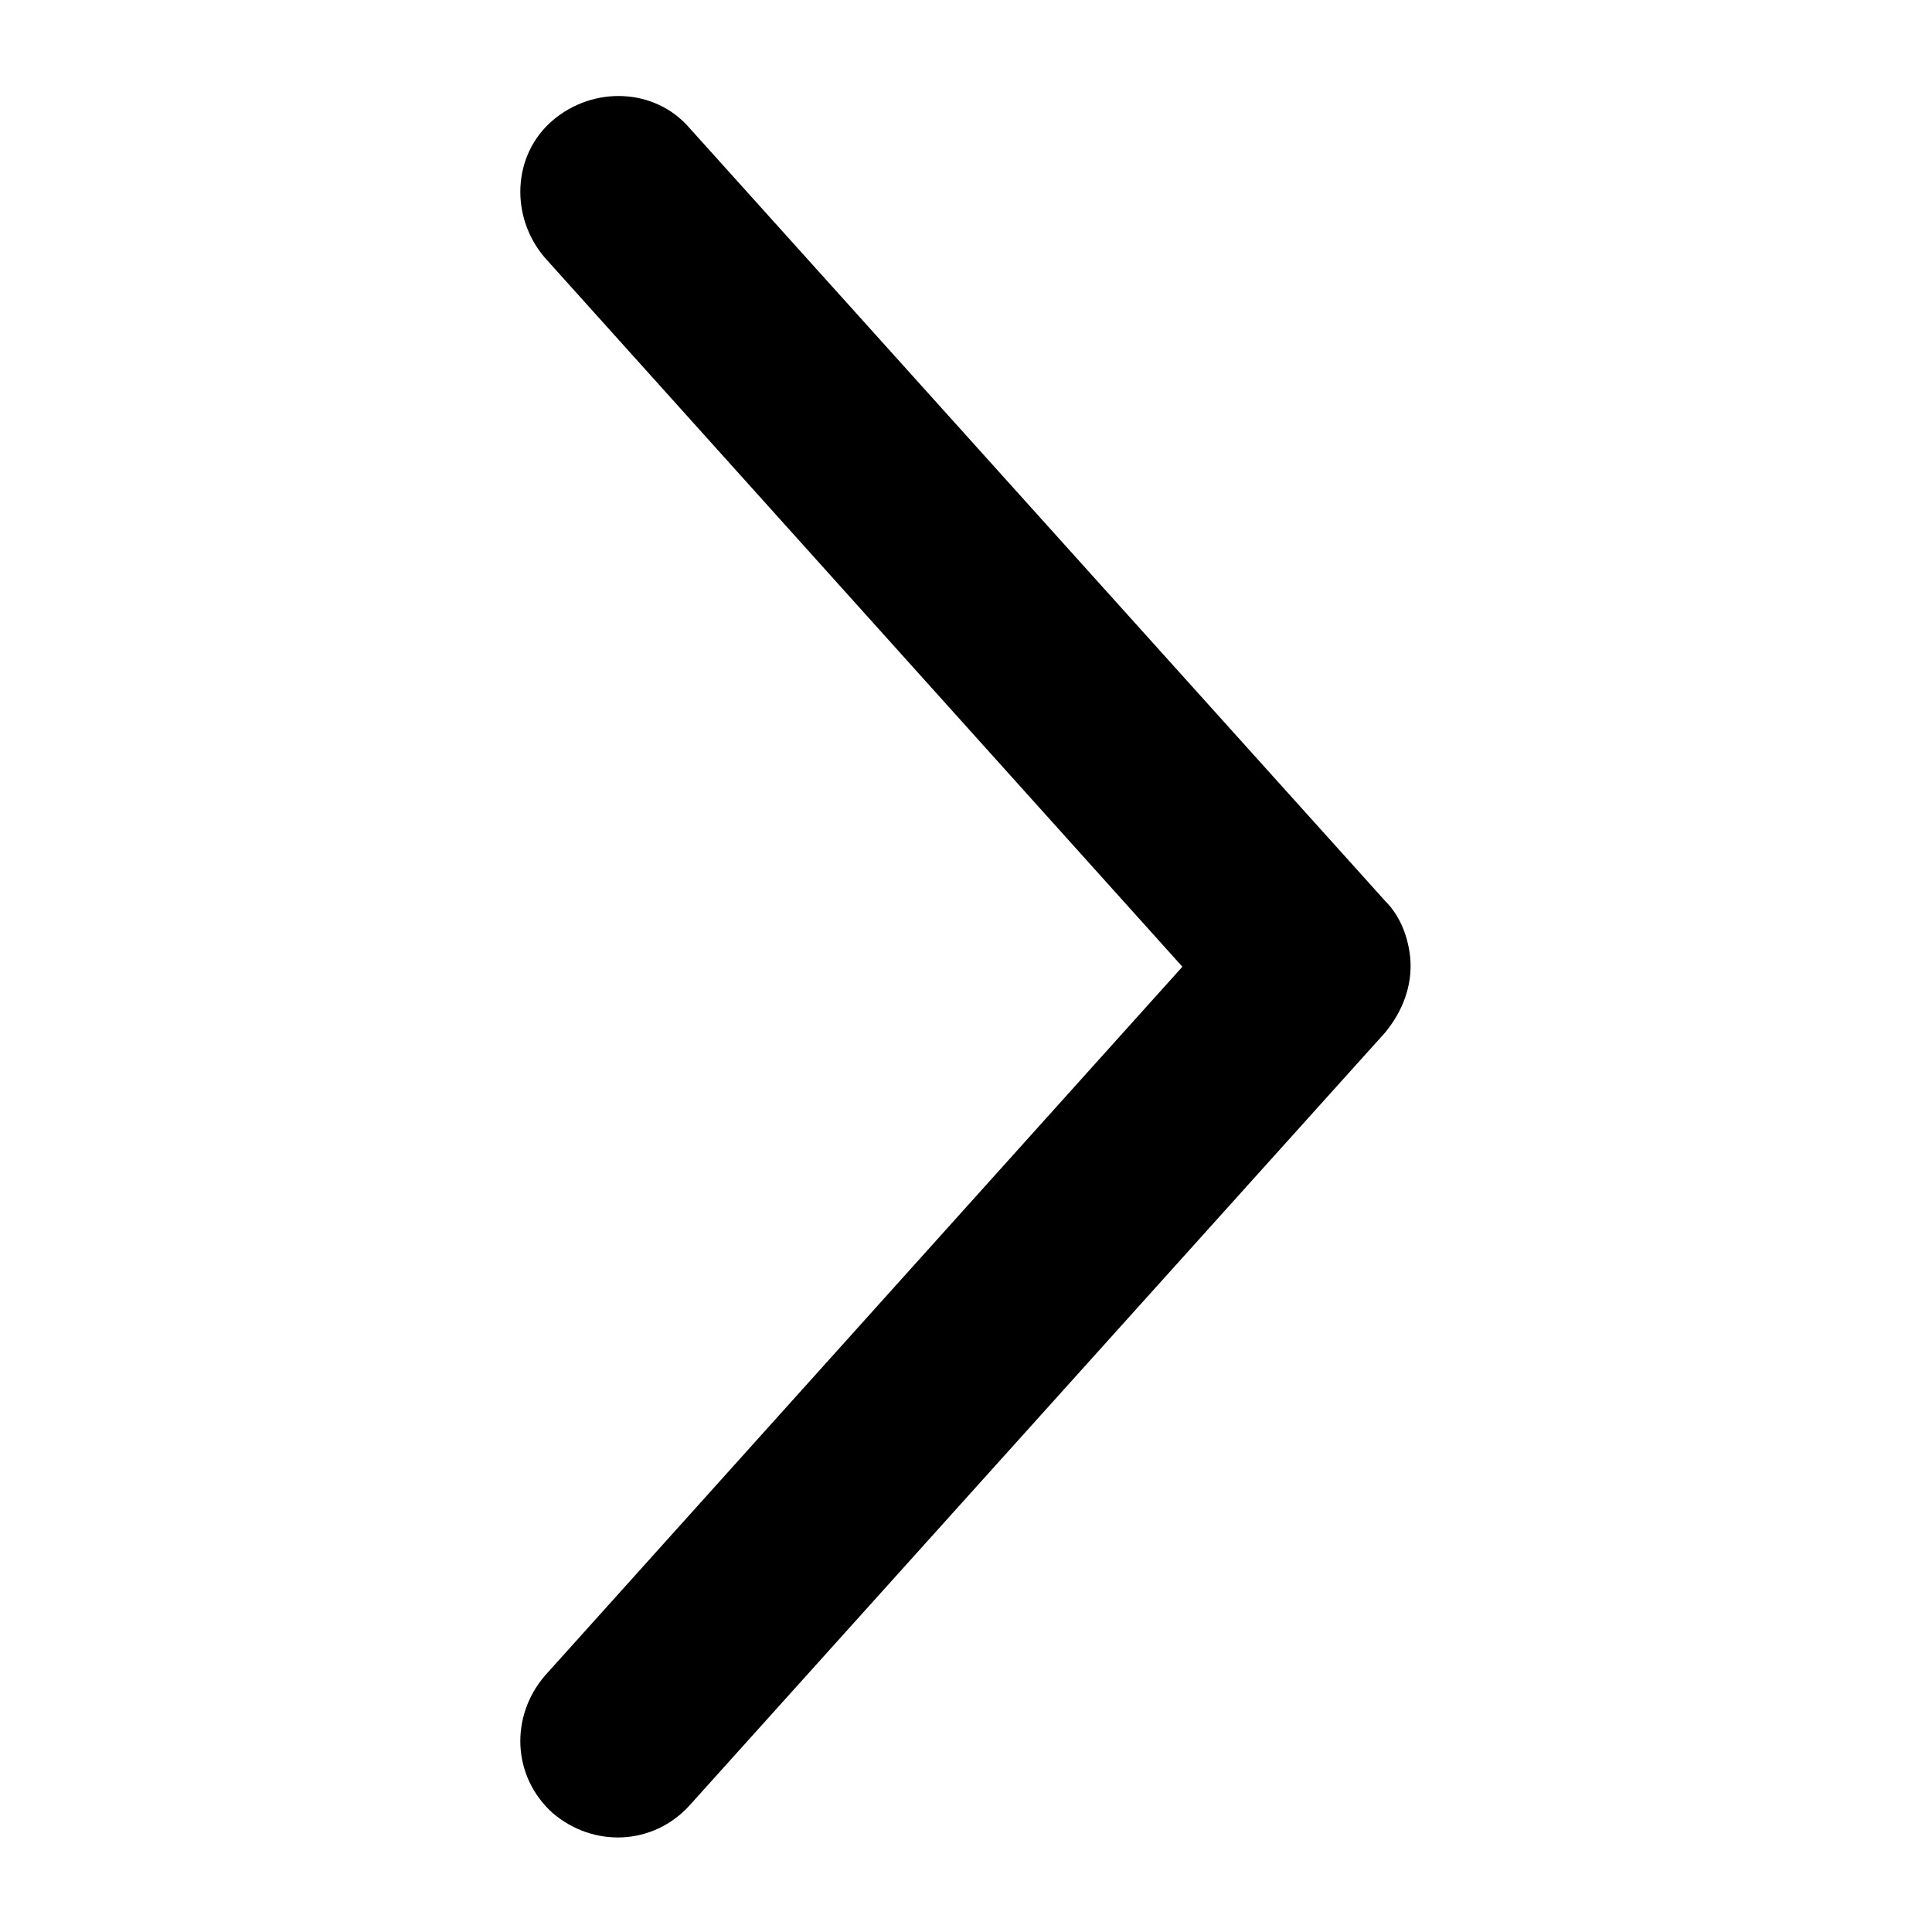 <?xml version="1.0" encoding="utf-8"?>
<!-- Generator: Adobe Illustrator 24.0.1, SVG Export Plug-In . SVG Version: 6.00 Build 0)  -->
<svg version="1.1"
	 id="Calque_1" xmlns:cc="http://creativecommons.org/ns#" xmlns:dc="http://purl.org/dc/elements/1.1/" xmlns:inkscape="http://www.inkscape.org/namespaces/inkscape" xmlns:rdf="http://www.w3.org/1999/02/22-rdf-syntax-ns#" xmlns:sodipodi="http://sodipodi.sourceforge.net/DTD/sodipodi-0.dtd" xmlns:svg="http://www.w3.org/2000/svg"
	 xmlns="http://www.w3.org/2000/svg" xmlns:xlink="http://www.w3.org/1999/xlink" x="0px" y="0px" viewBox="0 0 100 100"
	 style="enable-background:new 0 0 100 100;" xml:space="preserve">
<g transform="translate(0,-952.362)">
	<path d="M73,1002c-0.1-1.1-0.5-2.2-1.3-3l-36-40c-1.8-2.1-5-2.2-7.1-0.4s-2.2,5-0.4,7.1l33,36.7l-33,36.7c-1.8,2.1-1.7,5.2,0.4,7.1
		c2.1,1.8,5.2,1.7,7.1-0.4c0,0,0,0,0,0l36-40C72.6,1004.7,73.1,1003.4,73,1002z"/>
</g>
</svg>
